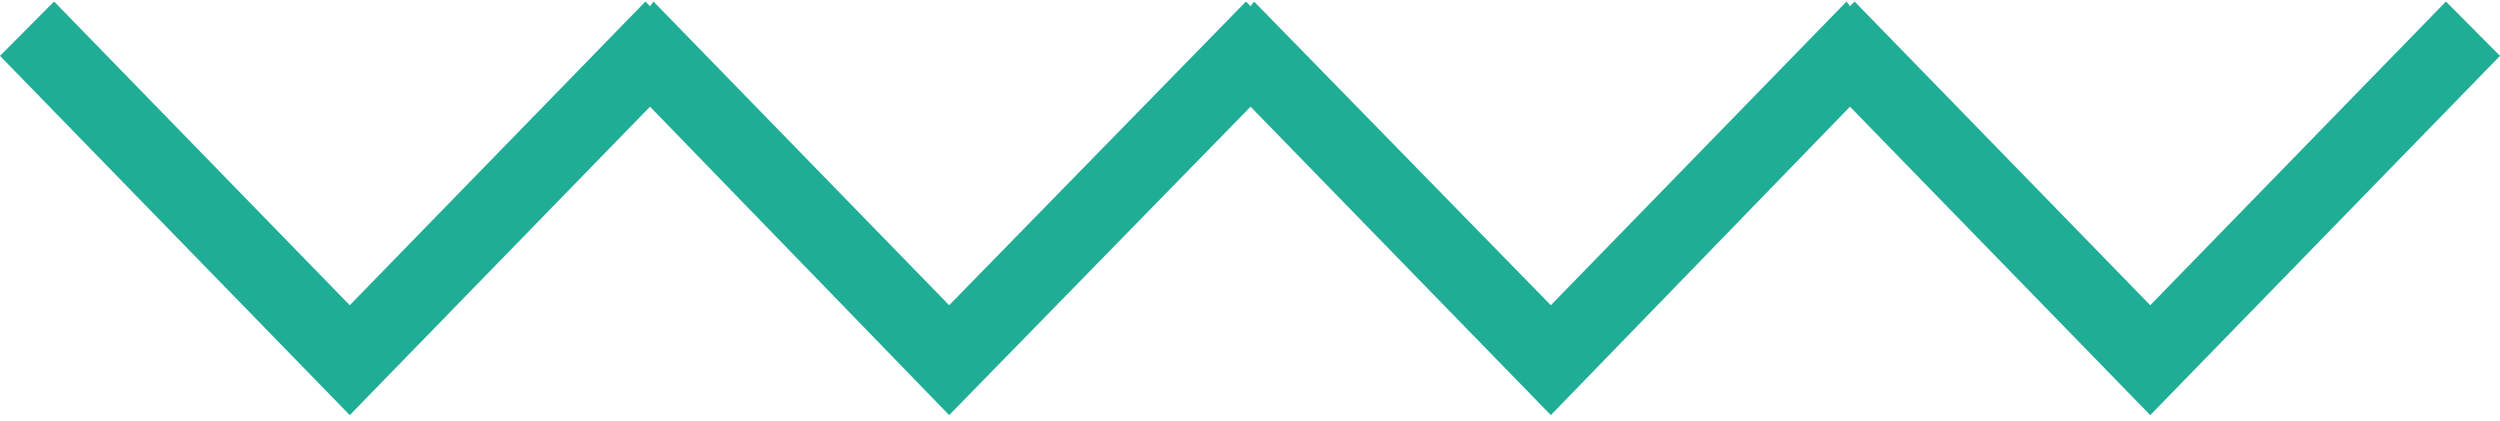 <svg width="101" height="17" viewBox="0 0 101 17" fill="none" xmlns="http://www.w3.org/2000/svg">
<path d="M26.261 4.31L38.346 16.771L50.523 4.31L62.654 16.771L74.739 4.31L86.87 16.771L101 2.257L98.816 0.061L86.87 12.331L74.925 0.061L74.739 0.252L74.6 0.061L62.654 12.331L50.663 0.061L50.523 0.252L50.337 0.061L38.346 12.331L26.4 0.061L26.261 0.252L26.075 0.061L14.13 12.331L2.185 0.061L0 2.257L14.13 16.771L26.261 4.31Z" fill="#20AD96"/>
</svg>
